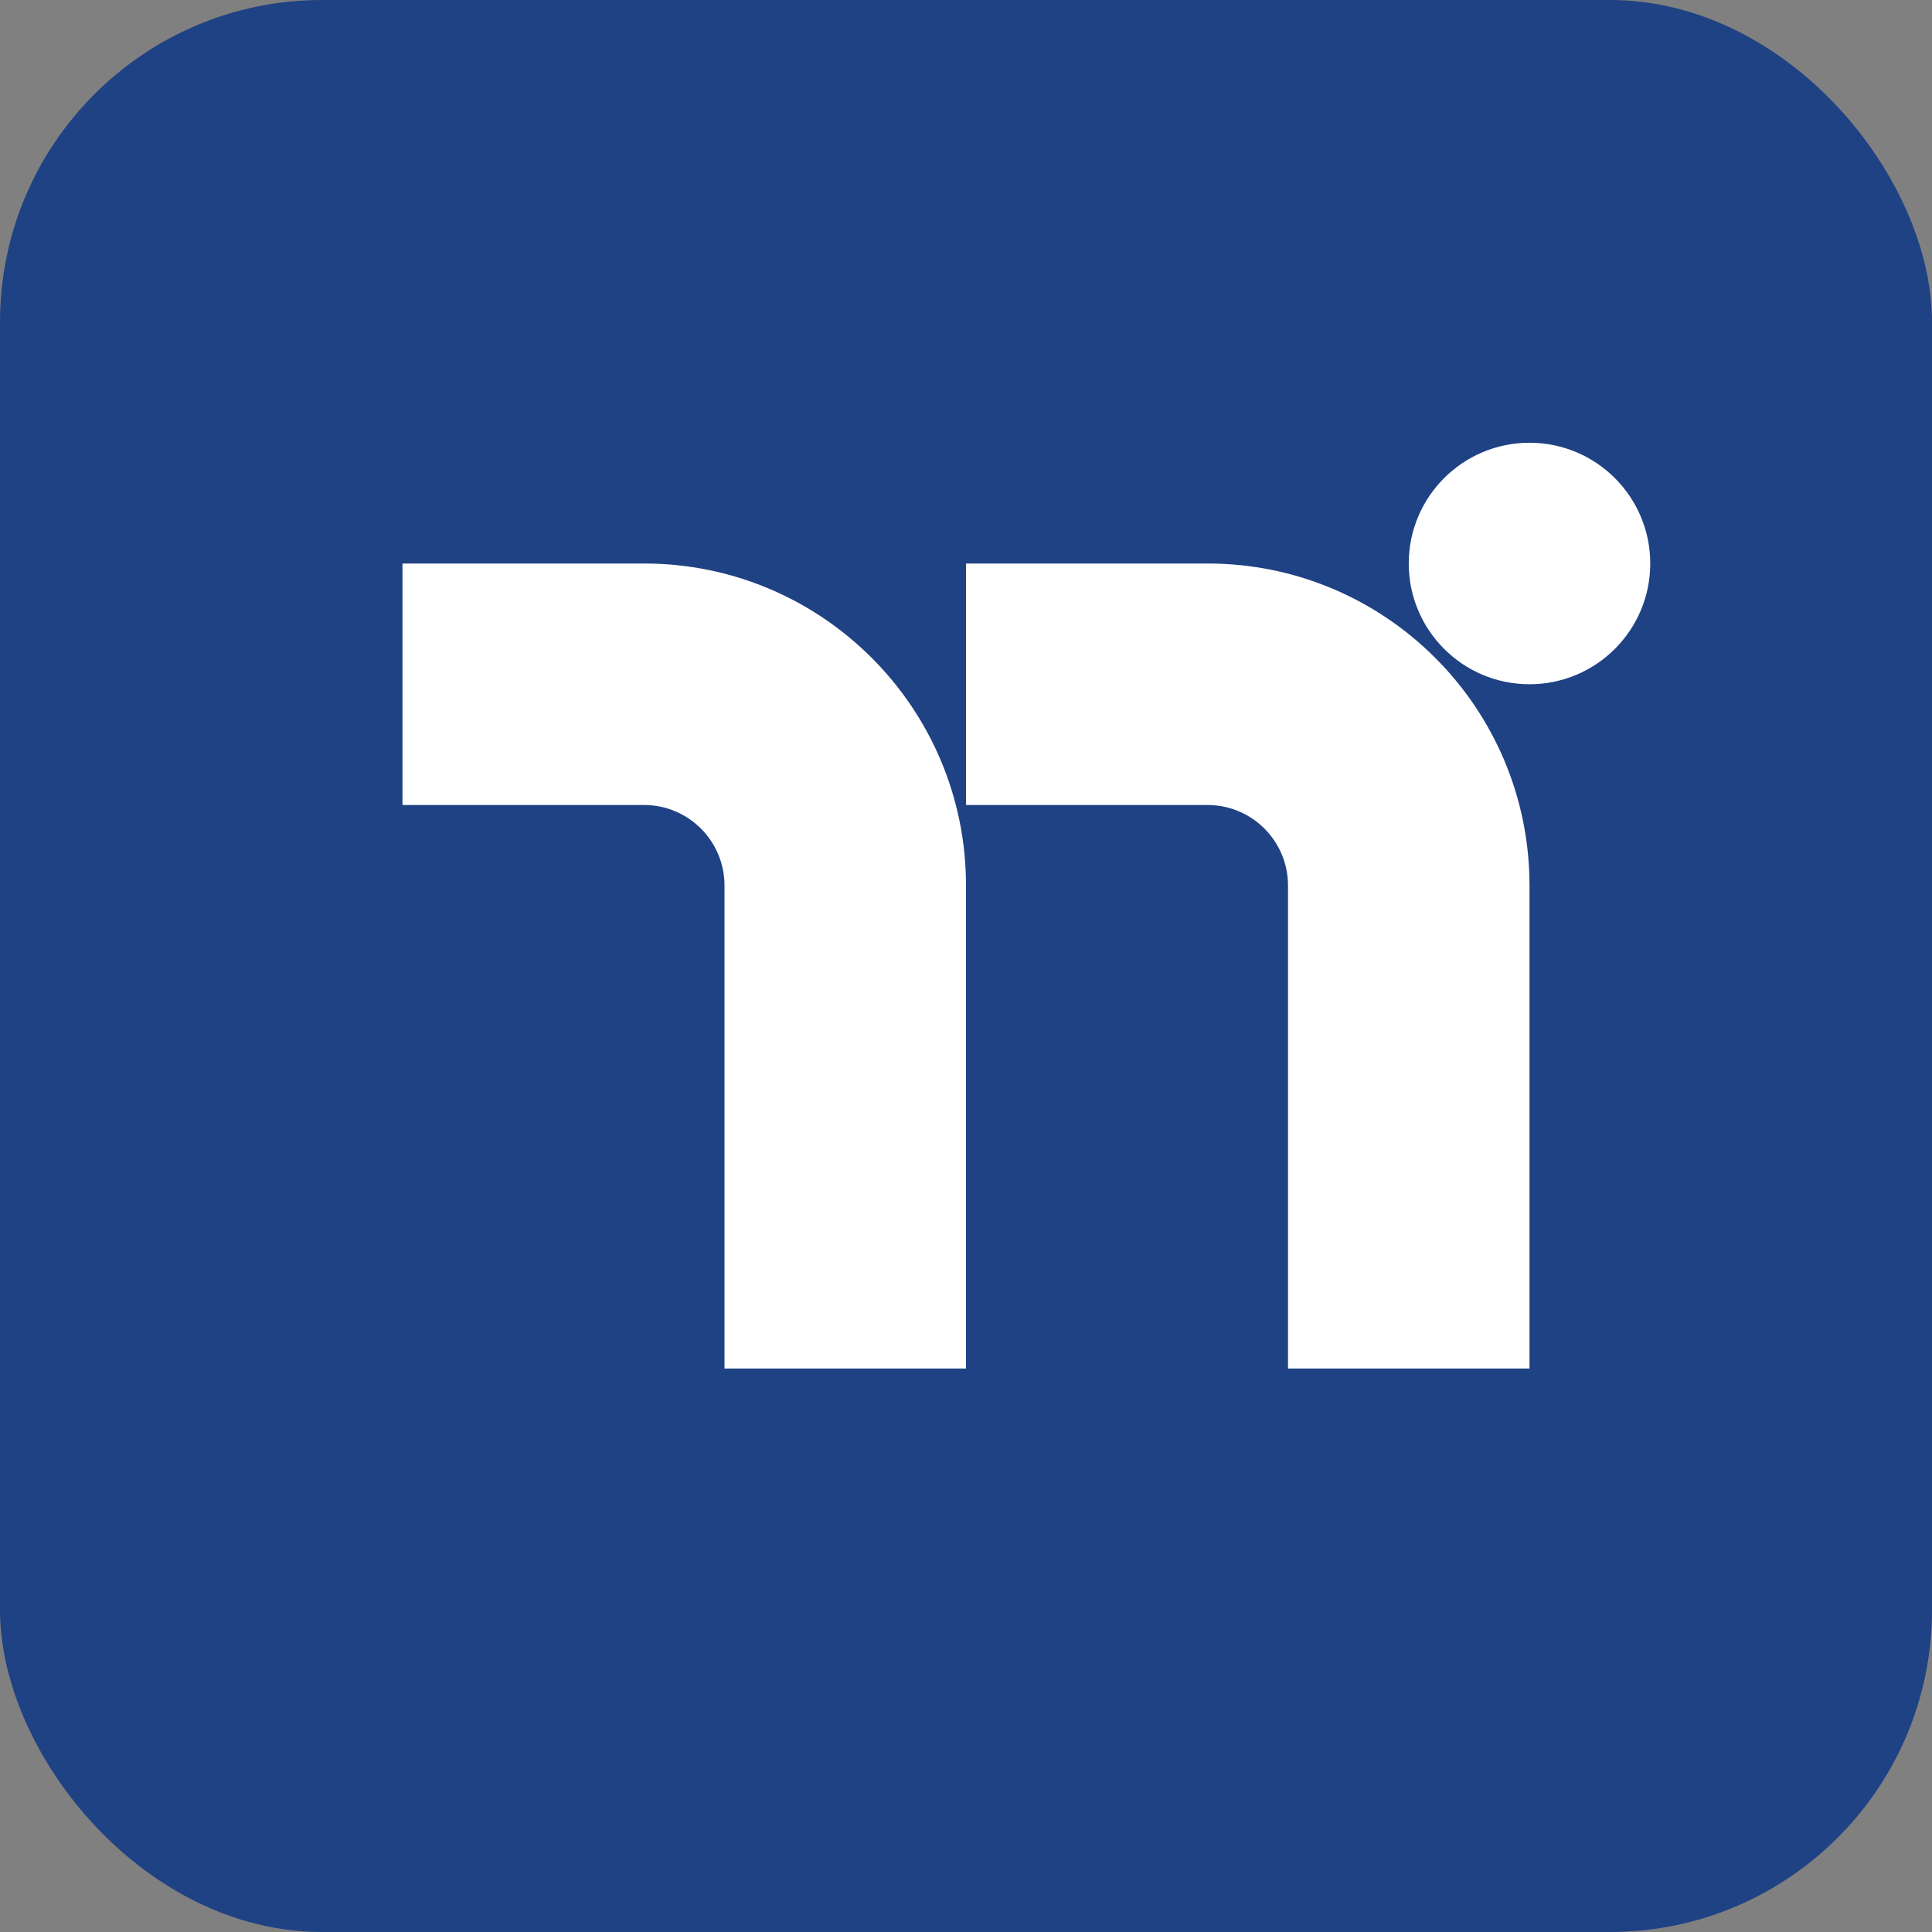 <?xml version="1.0" encoding="UTF-8"?>
<svg width="48" height="48" viewBox="0 0 48 48" xmlns="http://www.w3.org/2000/svg">
  <rect x="0" y="0" width="48" height="48" fill="#808080" stroke="none"/>
  <rect width="48" height="48" rx="8" fill="#1F4284"/>
  <path d="M10 14h6c4.418 0 8 3.582 8 8v12h-6v-12c0-1.105-.895-2-2-2h-6v-6z" fill="#FFFFFF"/>
  <path d="M24 14h6c4.418 0 8 3.582 8 8v12h-6v-12c0-1.105-.895-2-2-2h-6v-6z" fill="#FFFFFF"/>
  <circle cx="38" cy="14" r="3" fill="#FFFFFF"/>
</svg> 